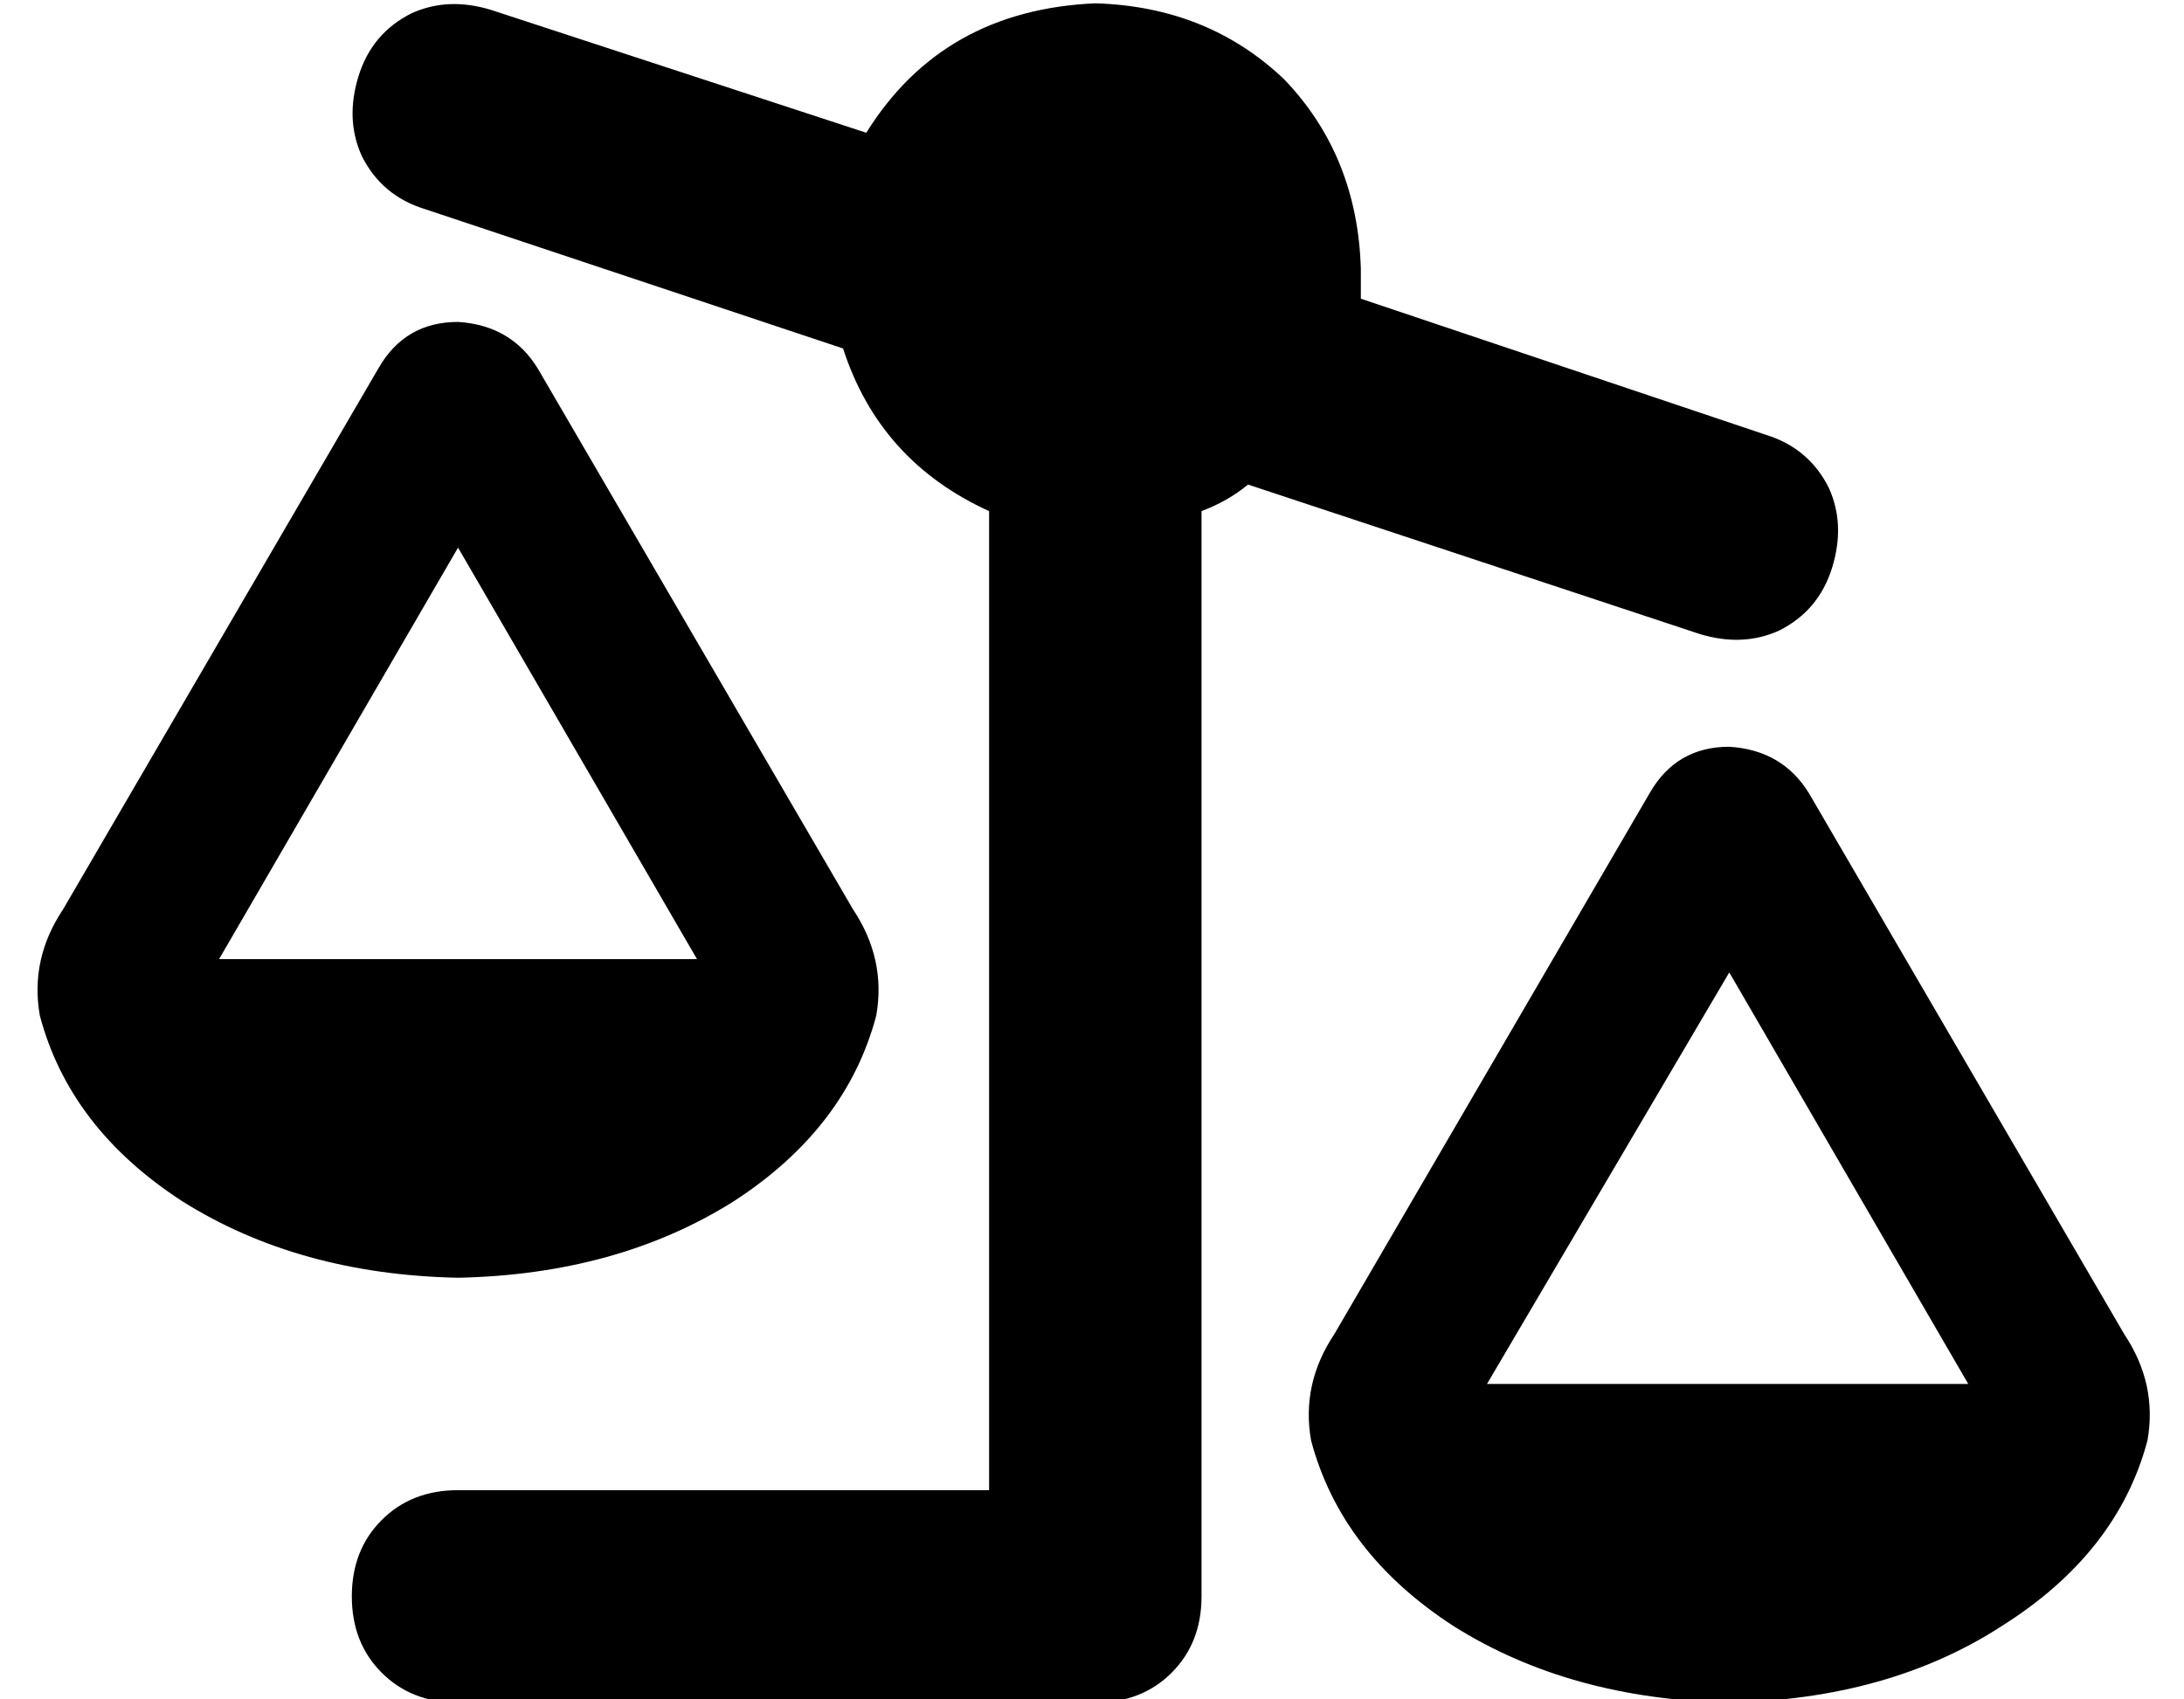 <?xml version="1.0" standalone="no"?>
<!DOCTYPE svg PUBLIC "-//W3C//DTD SVG 1.1//EN" "http://www.w3.org/Graphics/SVG/1.1/DTD/svg11.dtd" >
<svg xmlns="http://www.w3.org/2000/svg" xmlns:xlink="http://www.w3.org/1999/xlink" version="1.1" viewBox="-10 -40 658 512">
   <path fill="currentColor"
d="M118 23q-13 -4 -19 -16v0v0q-5 -11 -1 -24t16 -19q11 -5 24 -1l113 37v0q23 -37 69 -39q34 1 57 23q22 23 23 57v9l122 41v0q13 4 19 16q5 11 1 24t-16 19q-11 5 -24 1l-136 -45v0q-6 5 -14 8v327v0q0 14 -9 23t-23 9h-192v0q-14 0 -23 -9t-9 -23t9 -23t23 -9h160v0v-295
v0q-33 -15 -44 -49l-126 -42v0zM200 249l-72 -124l72 124l-72 -124l-72 124v0h144v0zM128 345q-48 -1 -83 -23v0v0q-34 -22 -43 -56q-3 -17 7 -32l95 -163v0q8 -14 24 -14q16 1 24 14l95 163v0q10 15 7 32q-9 34 -43 56q-35 22 -83 23v0zM511 253l-73 124l73 -124l-73 124
h145v0l-72 -124v0zM637 394q-9 34 -44 56v0v0q-34 22 -82 23q-48 -1 -83 -23q-34 -22 -43 -56q-3 -17 7 -32l95 -163v0q8 -14 24 -14q16 1 24 14l95 163v0q10 15 7 32v0z" />
</svg>
